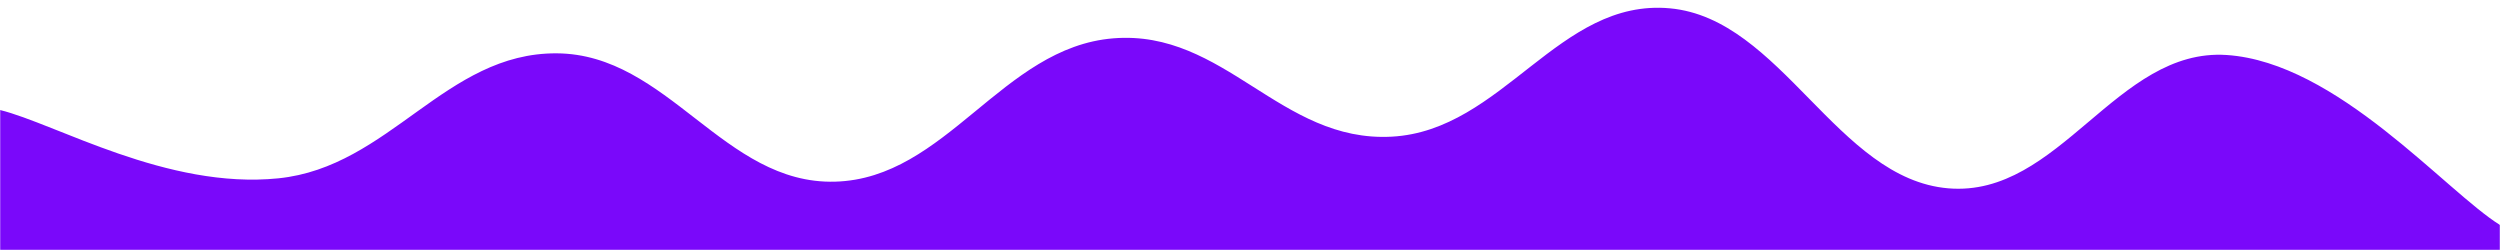 <svg xmlns="http://www.w3.org/2000/svg" version="1.1" xmlns:xlink="http://www.w3.org/1999/xlink" xmlns:svgjs="http://svgjs.com/svgjs" width="1500" height="150" preserveAspectRatio="none" viewBox="0 0 1500 150"><g mask="url(&quot;#SvgjsMask1204&quot;)" fill="none"><path d="M 0,66 C 33.4,74.2 100.2,113.8 167,107 C 233.8,100.2 267.2,31.6 334,32 C 400.8,32.4 434.2,110.8 501,109 C 567.8,107.2 601.2,28.4 668,23 C 734.8,17.6 768.2,85.6 835,82 C 901.8,78.4 935.2,-1.2 1002,5 C 1068.8,11.2 1102.2,107.4 1169,113 C 1235.8,118.6 1269.8,28.6 1336,33 C 1402.2,37.4 1467.2,114.6 1500,135L1500 150L0 150z" fill="rgba(122, 8, 250, 1)"></path></g><defs><mask id="SvgjsMask1204"><rect width="1500" height="150" fill="#ffffff"></rect></mask></defs></svg>